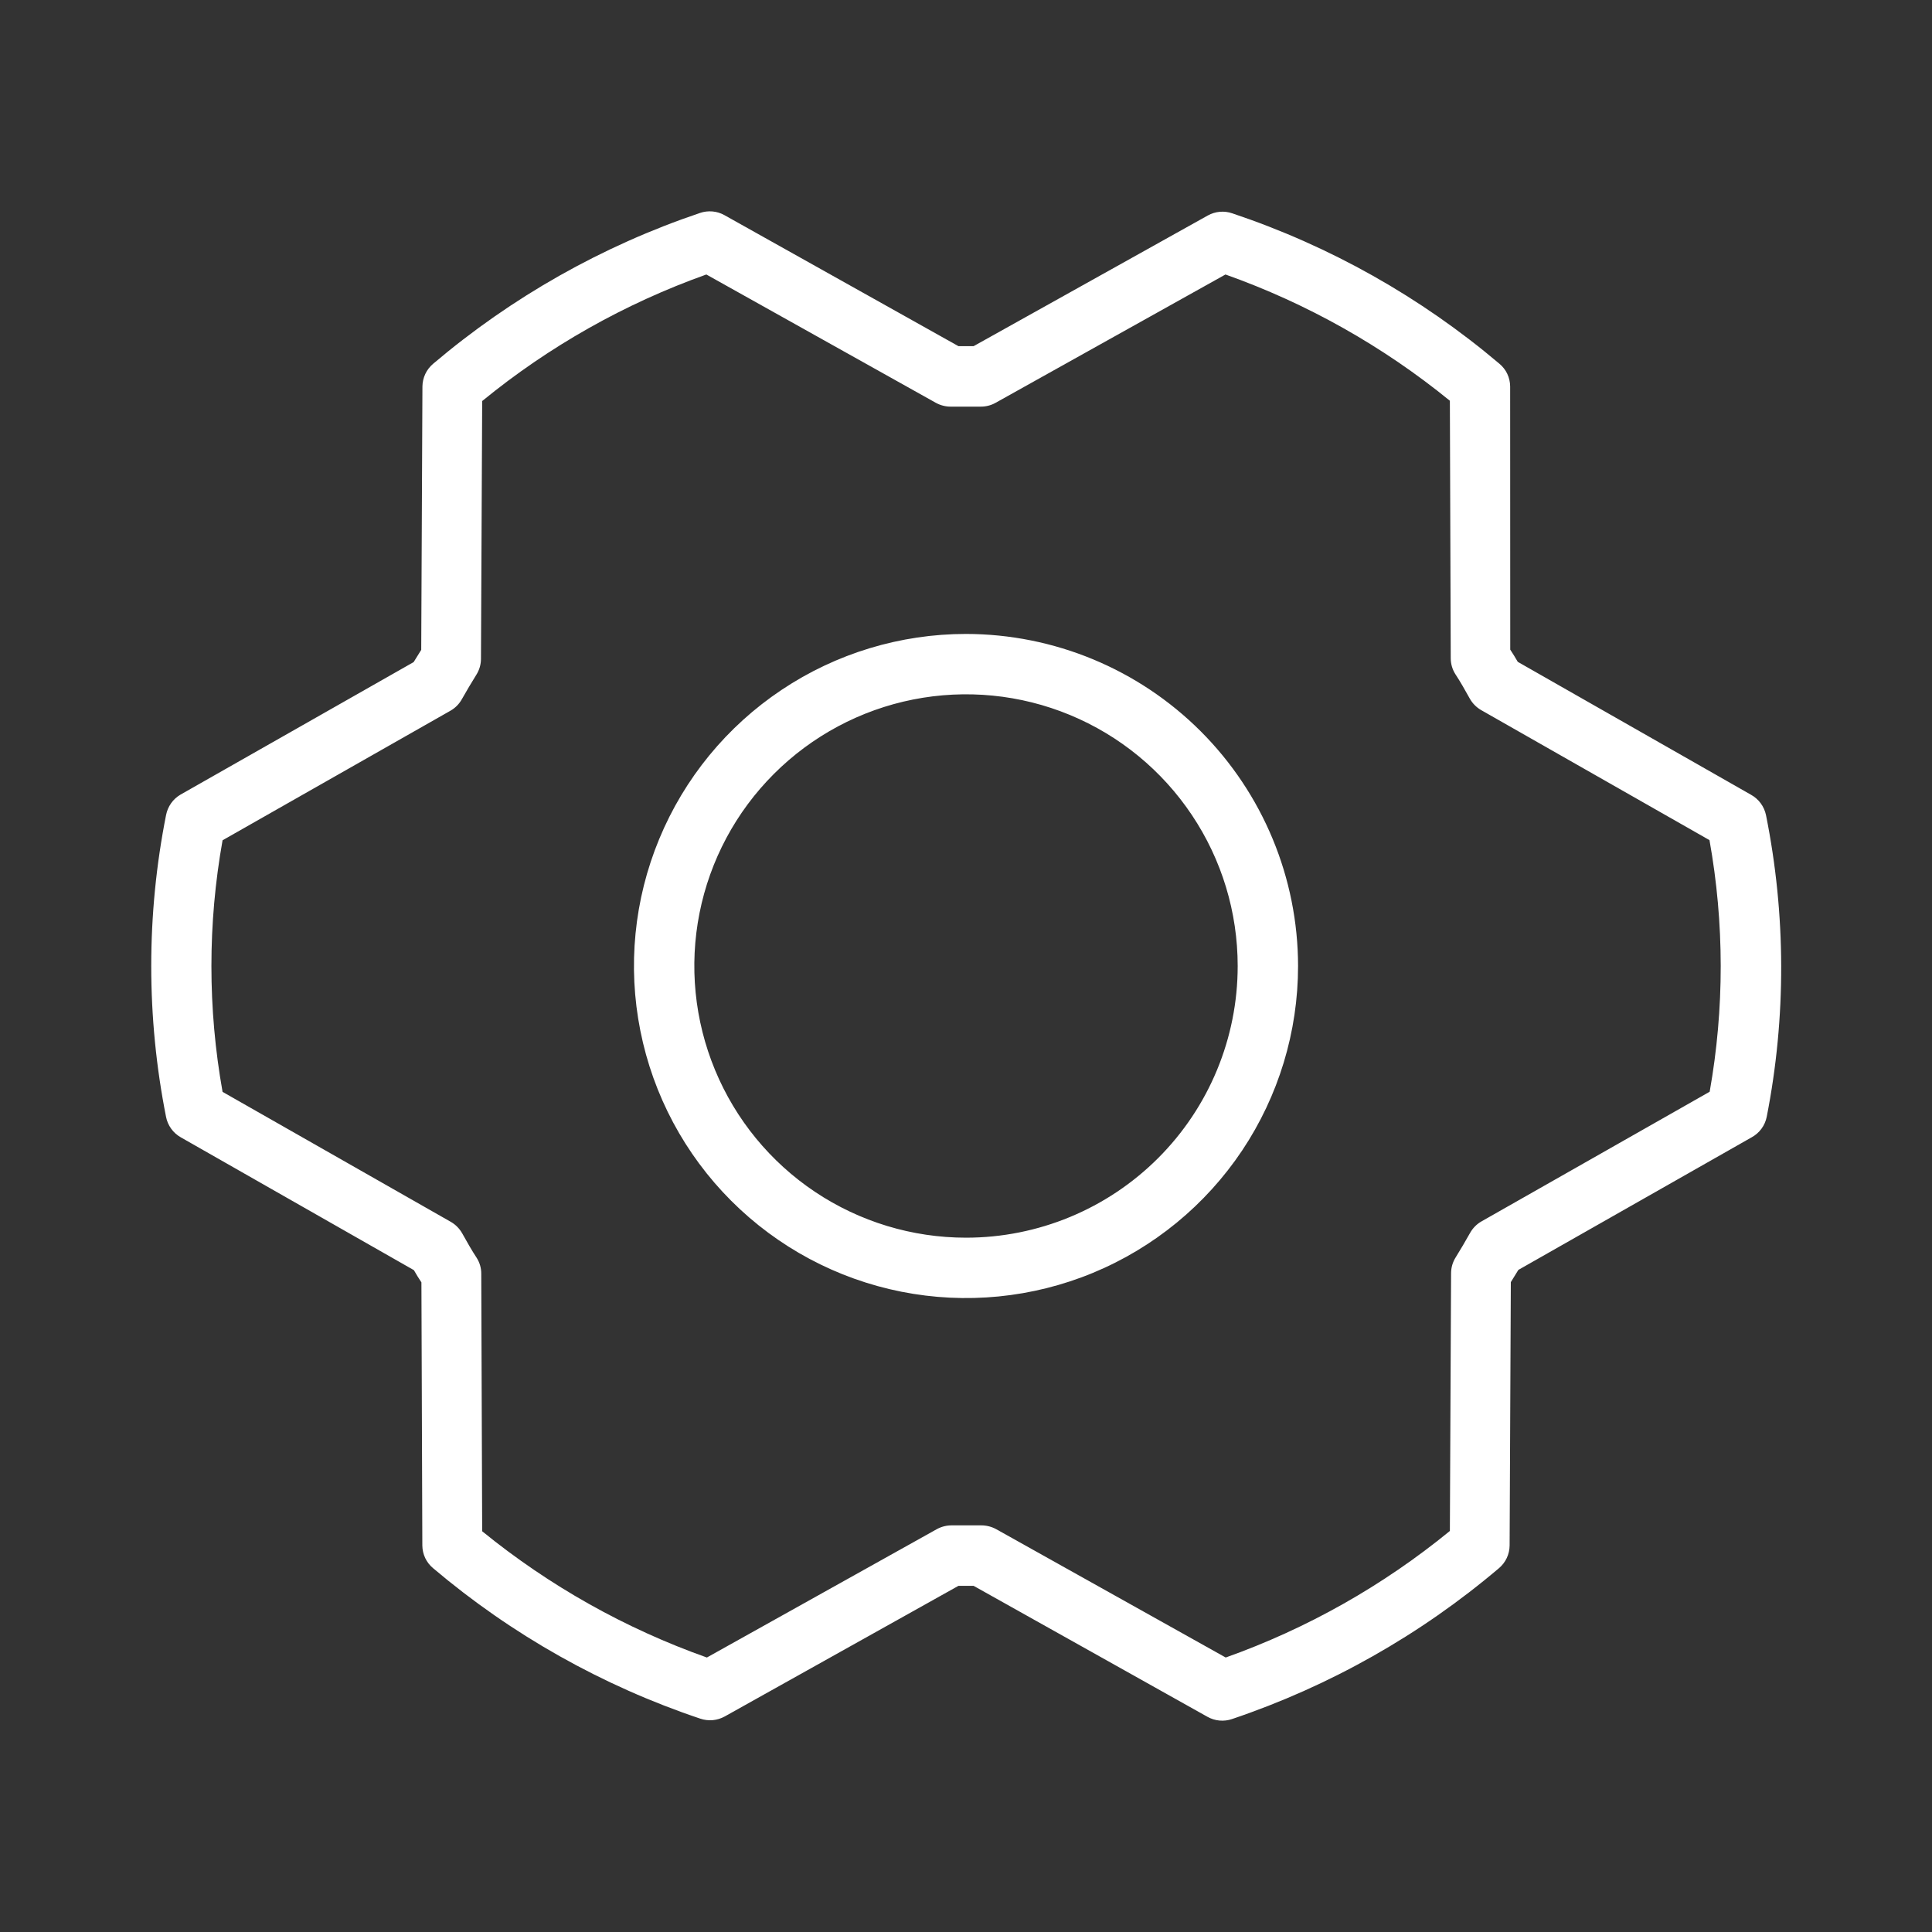 <svg width="40" height="40" viewBox="0 0 40 40" fill="none" xmlns="http://www.w3.org/2000/svg">
<rect x="0" y="0" width="40" height="40" fill="#333333" stroke="none"/>
<path d="M20 13.125C18.641 13.125 17.311 13.528 16.181 14.284C15.05 15.039 14.169 16.113 13.649 17.369C13.128 18.625 12.992 20.008 13.258 21.341C13.523 22.675 14.178 23.9 15.139 24.861C16.101 25.823 17.326 26.478 18.659 26.743C19.993 27.008 21.375 26.872 22.631 26.352C23.888 25.831 24.961 24.95 25.717 23.82C26.472 22.689 26.875 21.36 26.875 20C26.873 18.177 26.148 16.43 24.86 15.141C23.571 13.852 21.823 13.127 20 13.125ZM20 25.625C18.888 25.625 17.8 25.295 16.875 24.677C15.95 24.059 15.229 23.18 14.804 22.153C14.378 21.125 14.266 19.994 14.483 18.903C14.7 17.811 15.236 16.809 16.023 16.023C16.81 15.236 17.812 14.7 18.903 14.483C19.994 14.266 21.125 14.377 22.153 14.803C23.181 15.229 24.059 15.95 24.677 16.875C25.296 17.8 25.625 18.887 25.625 20C25.625 21.492 25.033 22.923 23.978 23.977C22.923 25.032 21.492 25.625 20 25.625ZM36.563 16.875C36.544 16.786 36.507 16.703 36.453 16.63C36.399 16.557 36.33 16.497 36.25 16.453L31.424 13.703C31.375 13.618 31.323 13.533 31.268 13.45L31.266 8C31.265 7.91 31.245 7.822 31.207 7.741C31.169 7.66 31.113 7.589 31.044 7.531C29.414 6.151 27.537 5.094 25.511 4.416C25.429 4.388 25.341 4.377 25.254 4.385C25.167 4.393 25.083 4.419 25.007 4.461L20.157 7.167H19.844L15 4.455C14.924 4.412 14.84 4.386 14.753 4.378C14.666 4.37 14.578 4.38 14.496 4.408C12.471 5.09 10.595 6.151 8.966 7.533C8.898 7.591 8.843 7.662 8.805 7.743C8.767 7.824 8.747 7.912 8.746 8.002L8.721 13.455L8.564 13.708L3.735 16.453C3.658 16.498 3.592 16.559 3.541 16.632C3.49 16.705 3.455 16.788 3.438 16.875C3.029 18.938 3.029 21.062 3.438 23.125C3.455 23.213 3.492 23.296 3.544 23.369C3.597 23.442 3.664 23.503 3.743 23.547L8.569 26.297C8.618 26.383 8.67 26.468 8.725 26.55L8.744 31.998C8.745 32.088 8.765 32.176 8.803 32.257C8.842 32.338 8.897 32.41 8.966 32.467C10.596 33.847 12.474 34.904 14.499 35.583C14.582 35.611 14.669 35.621 14.756 35.614C14.843 35.606 14.927 35.58 15.004 35.538L19.844 32.833H20.157L25 35.545C25.077 35.588 25.161 35.614 25.248 35.622C25.335 35.63 25.422 35.62 25.505 35.592C27.529 34.91 29.406 33.849 31.035 32.467C31.103 32.409 31.158 32.338 31.196 32.257C31.234 32.176 31.254 32.088 31.255 31.998L31.28 26.545L31.436 26.292L36.266 23.547C36.346 23.503 36.415 23.443 36.469 23.37C36.523 23.297 36.56 23.212 36.578 23.123C36.983 21.06 36.977 18.937 36.563 16.875ZM35.394 22.605L30.672 25.288C30.573 25.344 30.492 25.427 30.436 25.527C30.341 25.697 30.241 25.866 30.138 26.033C30.076 26.131 30.043 26.245 30.043 26.361L30.018 31.697C28.633 32.83 27.063 33.717 25.377 34.317L20.627 31.661C20.531 31.608 20.424 31.581 20.314 31.581H20.313C20.113 31.581 19.911 31.581 19.713 31.581C19.601 31.579 19.491 31.607 19.393 31.661L14.635 34.317C12.946 33.718 11.373 32.834 9.983 31.703L9.964 26.372C9.965 26.255 9.932 26.141 9.869 26.042C9.766 25.886 9.666 25.708 9.571 25.538C9.515 25.438 9.434 25.355 9.335 25.298L4.608 22.606C4.3 20.883 4.3 19.12 4.608 17.397L9.329 14.713C9.428 14.656 9.509 14.573 9.564 14.473C9.66 14.303 9.76 14.134 9.863 13.969C9.925 13.87 9.958 13.756 9.958 13.639L9.983 8.303C11.368 7.17 12.938 6.284 14.624 5.683L19.374 8.339C19.472 8.393 19.582 8.421 19.694 8.419C19.894 8.419 20.096 8.419 20.294 8.419C20.406 8.421 20.517 8.394 20.614 8.339L25.372 5.683C27.059 6.282 28.63 7.166 30.018 8.297L30.036 13.628C30.036 13.745 30.069 13.859 30.132 13.958C30.235 14.114 30.335 14.292 30.43 14.463C30.485 14.562 30.567 14.645 30.666 14.702L35.393 17.394C35.702 19.116 35.703 20.88 35.397 22.603L35.394 22.605Z" fill="white"/>
</svg>
